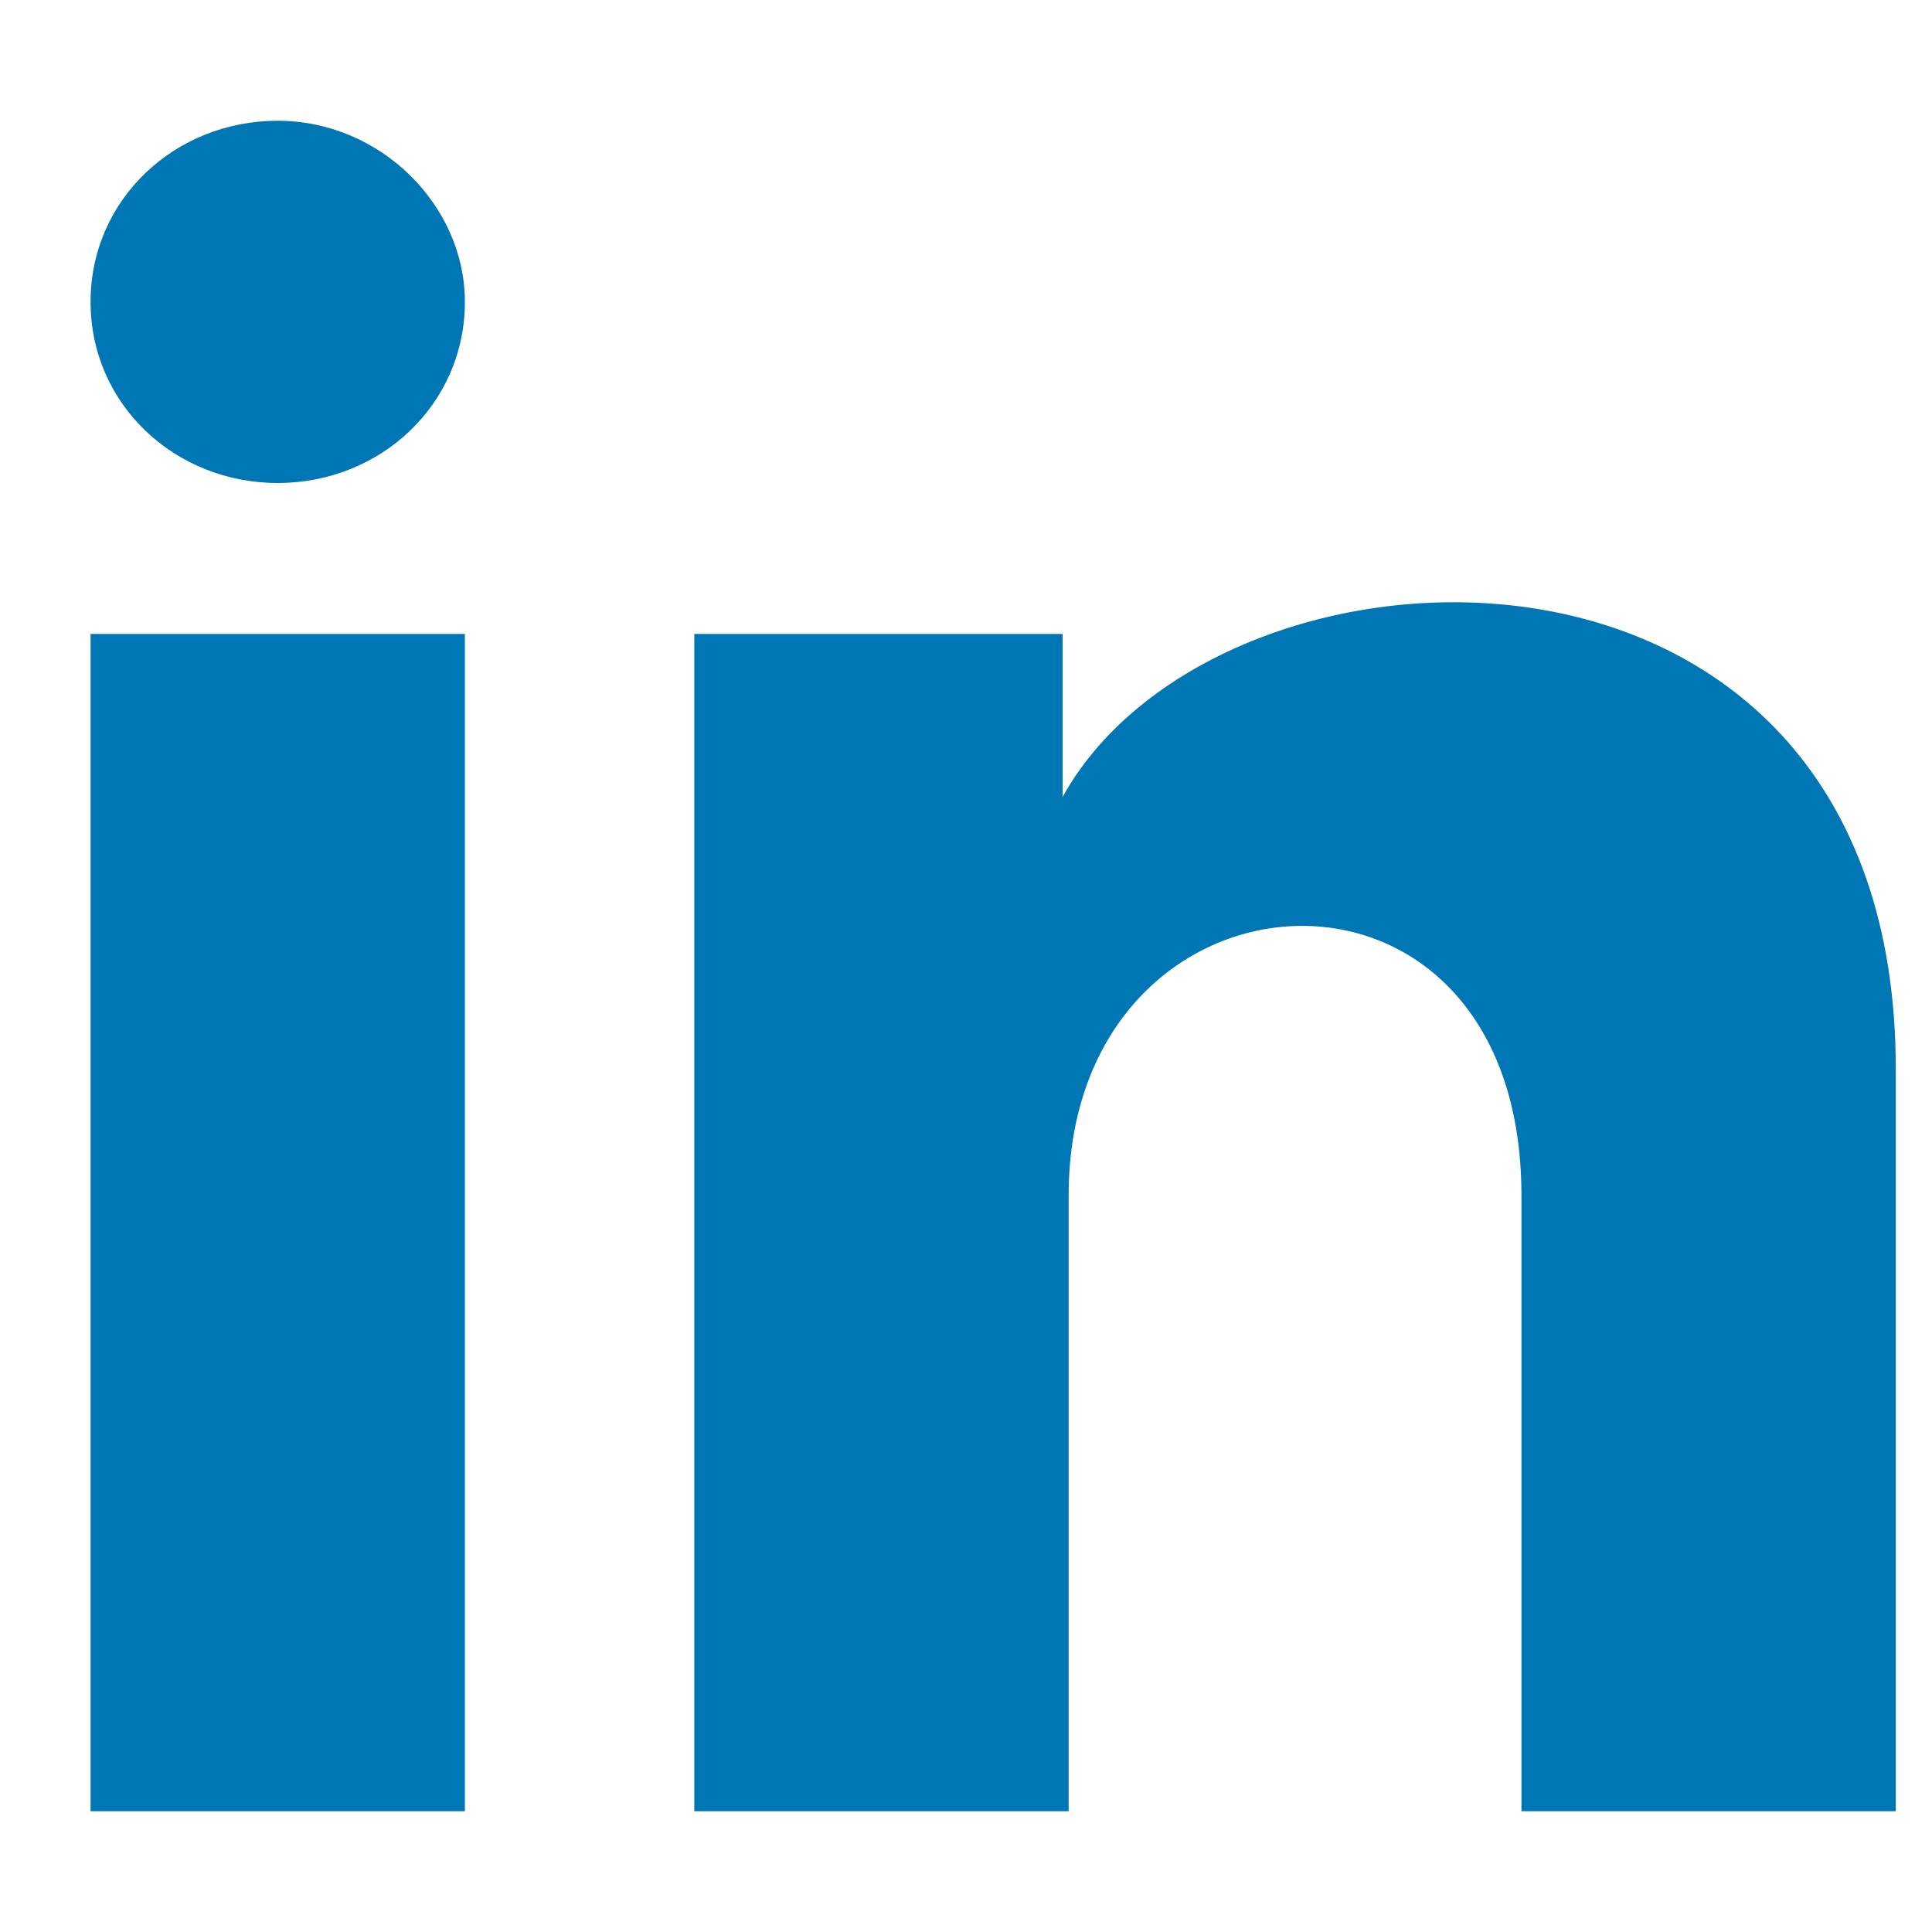 <?xml version="1.0" encoding="UTF-8"?><svg id="Layer_1" xmlns="http://www.w3.org/2000/svg" width="32" height="32" viewBox="0 0 32 32"><defs><style>.cls-1{fill:#0077b5;}</style></defs><path class="cls-1" d="m7.7,5c0,1.7-1.4,3-3.1,3s-3.1-1.3-3.1-3,1.4-3,3.1-3,3.1,1.4,3.1,3Zm.1,5.5H1.5v19.5h6.2V10.5h.1Zm9.9,0h-6.2v19.5h6.2v-10.2c0-5.7,7.5-6.2,7.5,0v10.2h6.2v-12.3c0-9.6-11.2-9.2-13.8-4.5v-2.7h.1Z"/></svg>